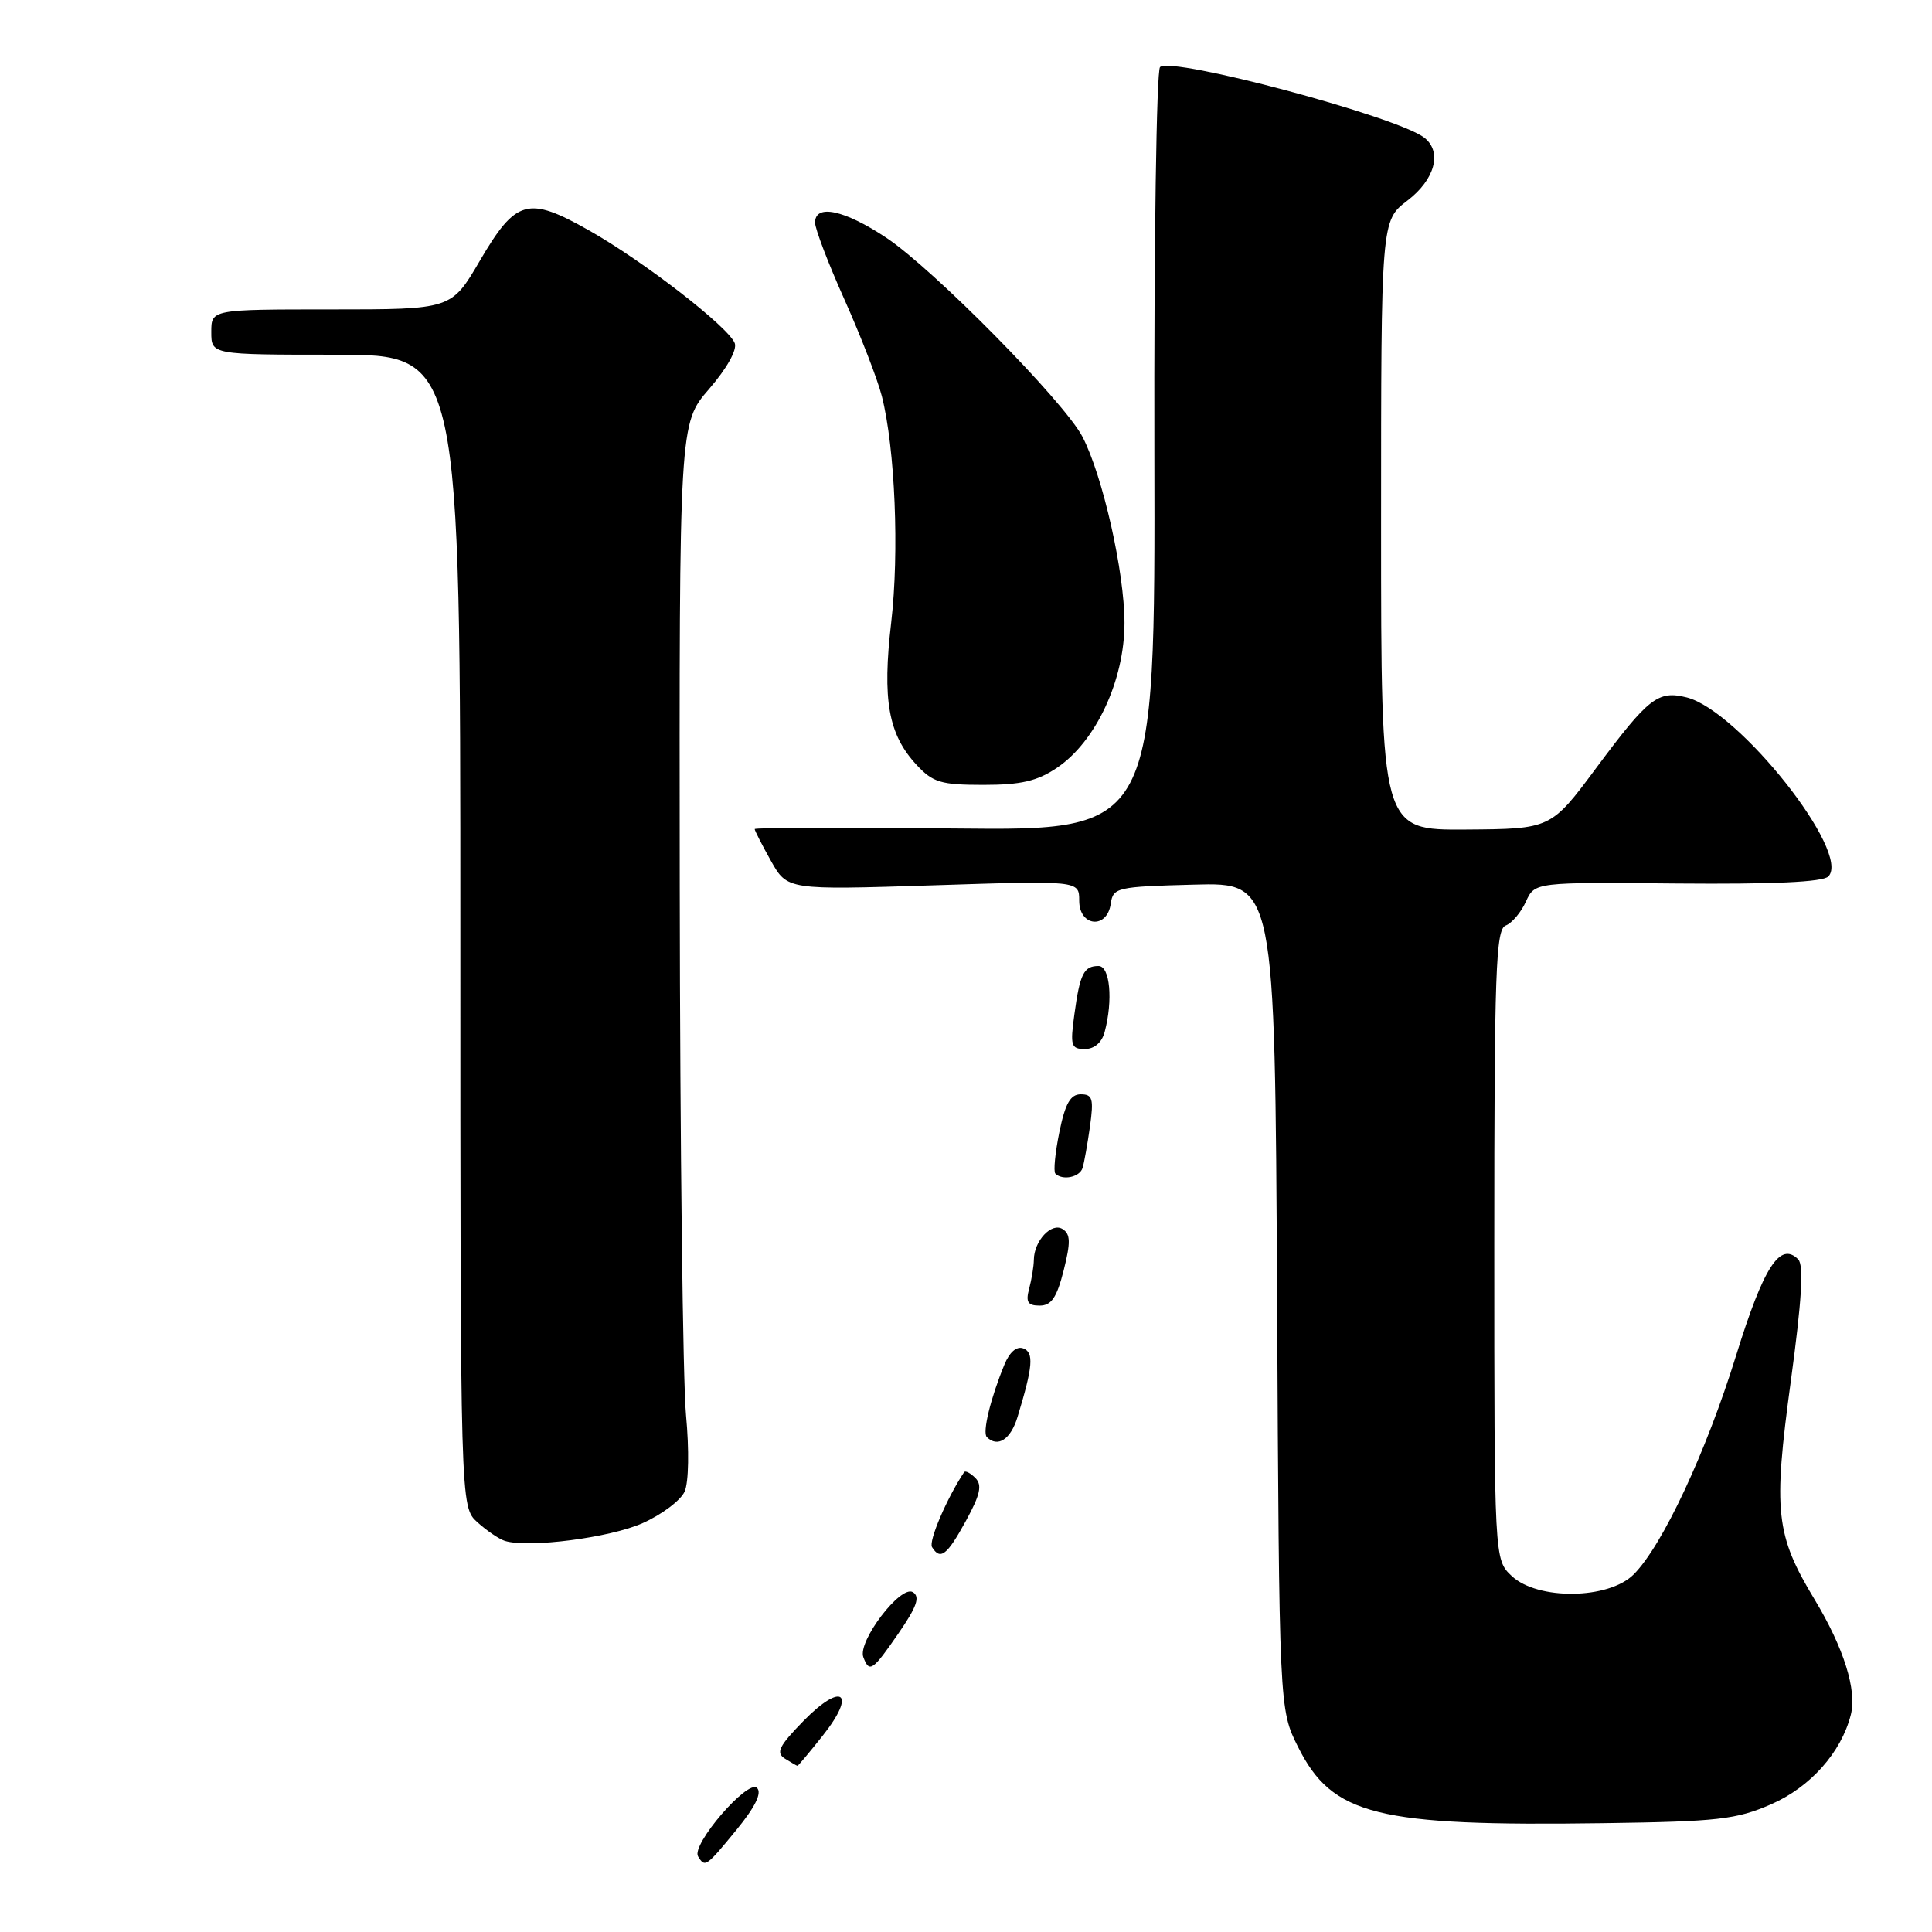 <?xml version="1.0" encoding="UTF-8" standalone="no"?>
<!DOCTYPE svg PUBLIC "-//W3C//DTD SVG 1.1//EN" "http://www.w3.org/Graphics/SVG/1.1/DTD/svg11.dtd" >
<svg xmlns="http://www.w3.org/2000/svg" xmlns:xlink="http://www.w3.org/1999/xlink" version="1.1" viewBox="0 0 256 256">
 <g >
 <path fill="currentColor"
d=" M 97.59 242.46 C 100.07 239.43 100.98 237.58 100.31 236.91 C 99.10 235.70 91.55 244.46 92.50 245.99 C 93.42 247.48 93.55 247.39 97.59 242.46 Z  M 234.68 239.08 C 239.87 236.81 243.97 232.22 245.24 227.23 C 246.08 223.97 244.31 218.35 240.45 211.95 C 235.27 203.37 234.94 200.33 237.29 183.03 C 238.75 172.28 239.03 167.63 238.27 166.87 C 235.87 164.47 233.69 167.85 230.04 179.62 C 226.06 192.46 220.28 204.81 216.47 208.62 C 213.15 211.94 203.76 212.06 200.31 208.83 C 198.00 206.65 198.00 206.65 198.00 164.93 C 198.00 128.67 198.20 123.14 199.51 122.64 C 200.34 122.32 201.55 120.89 202.19 119.47 C 203.37 116.89 203.37 116.89 222.26 117.07 C 234.91 117.18 241.52 116.88 242.26 116.14 C 245.36 113.04 230.41 94.15 223.49 92.41 C 219.69 91.46 218.45 92.43 211.50 101.77 C 205.50 109.84 205.50 109.84 194.25 109.92 C 183.00 110.00 183.00 110.00 183.00 69.62 C 183.00 29.24 183.00 29.24 186.50 26.57 C 190.13 23.80 191.13 20.14 188.75 18.26 C 185.23 15.47 155.16 7.44 153.71 8.89 C 153.24 9.36 152.90 32.31 152.96 59.90 C 153.07 110.06 153.07 110.06 126.53 109.78 C 111.94 109.63 100.00 109.66 100.00 109.86 C 100.00 110.06 100.97 111.96 102.16 114.08 C 104.33 117.93 104.33 117.93 123.66 117.31 C 143.00 116.68 143.00 116.68 143.00 119.34 C 143.00 122.80 146.70 123.16 147.18 119.75 C 147.49 117.60 147.96 117.49 158.22 117.22 C 168.93 116.93 168.93 116.93 169.22 171.72 C 169.50 226.50 169.50 226.50 172.00 231.48 C 176.55 240.56 182.38 242.01 212.50 241.58 C 227.64 241.37 230.07 241.09 234.68 239.08 Z  M 109.05 229.94 C 113.55 224.26 111.57 222.81 106.46 228.04 C 103.20 231.38 102.78 232.25 104.01 233.03 C 104.83 233.54 105.57 233.98 105.67 233.98 C 105.76 233.99 107.28 232.17 109.05 229.94 Z  M 119.08 216.39 C 121.50 212.87 121.94 211.58 120.96 210.97 C 119.34 209.97 113.60 217.52 114.40 219.59 C 115.20 221.70 115.62 221.41 119.08 216.39 Z  M 127.99 201.52 C 129.90 198.03 130.17 196.77 129.24 195.84 C 128.57 195.17 127.90 194.83 127.75 195.07 C 125.46 198.51 123.02 204.22 123.50 205.00 C 124.60 206.78 125.49 206.09 127.99 201.52 Z  M 85.14 201.83 C 87.70 200.69 90.21 198.80 90.72 197.63 C 91.26 196.40 91.33 192.11 90.90 187.50 C 90.48 183.10 90.11 151.74 90.07 117.81 C 90.00 56.12 90.00 56.12 93.96 51.54 C 96.30 48.84 97.69 46.36 97.36 45.48 C 96.53 43.33 85.28 34.61 78.05 30.53 C 69.94 25.94 68.36 26.39 63.57 34.57 C 59.81 41.00 59.81 41.00 43.91 41.00 C 28.00 41.00 28.00 41.00 28.00 44.00 C 28.00 47.00 28.00 47.00 44.50 47.00 C 61.00 47.00 61.00 47.00 61.00 123.33 C 61.00 199.65 61.00 199.65 63.25 201.70 C 64.49 202.82 66.13 203.94 66.91 204.18 C 70.08 205.14 80.80 203.76 85.14 201.83 Z  M 134.83 187.75 C 136.87 181.05 137.02 179.22 135.59 178.67 C 134.72 178.34 133.77 179.15 133.09 180.82 C 131.24 185.31 130.15 189.82 130.76 190.42 C 132.20 191.86 133.93 190.73 134.83 187.75 Z  M 140.94 168.34 C 141.88 164.61 141.85 163.52 140.80 162.86 C 139.34 161.93 137.01 164.42 136.99 166.94 C 136.98 167.80 136.70 169.51 136.37 170.75 C 135.89 172.53 136.18 173.00 137.76 173.00 C 139.31 173.00 140.03 171.94 140.94 168.34 Z  M 143.45 154.75 C 143.66 154.06 144.10 151.59 144.43 149.25 C 144.94 145.59 144.77 145.00 143.21 145.00 C 141.84 145.00 141.15 146.21 140.37 150.01 C 139.81 152.76 139.57 155.23 139.84 155.51 C 140.80 156.46 143.07 155.99 143.45 154.75 Z  M 146.37 136.75 C 147.50 132.52 147.08 128.00 145.56 128.00 C 143.61 128.00 143.09 129.04 142.36 134.42 C 141.79 138.56 141.92 139.00 143.75 139.00 C 145.00 139.00 146.00 138.14 146.37 136.75 Z  M 140.05 101.74 C 145.21 98.27 149.00 90.13 149.00 82.55 C 149.00 75.81 146.13 63.09 143.44 57.89 C 141.06 53.28 123.66 35.63 117.42 31.49 C 111.86 27.80 108.00 26.99 108.00 29.50 C 108.00 30.32 109.76 34.94 111.92 39.75 C 114.07 44.56 116.29 50.30 116.85 52.50 C 118.61 59.45 119.17 73.18 118.09 82.47 C 116.89 92.74 117.70 97.31 121.45 101.35 C 123.61 103.68 124.67 104.00 130.30 104.00 C 135.29 104.00 137.44 103.50 140.05 101.74 Z "/>
</g>
</svg>